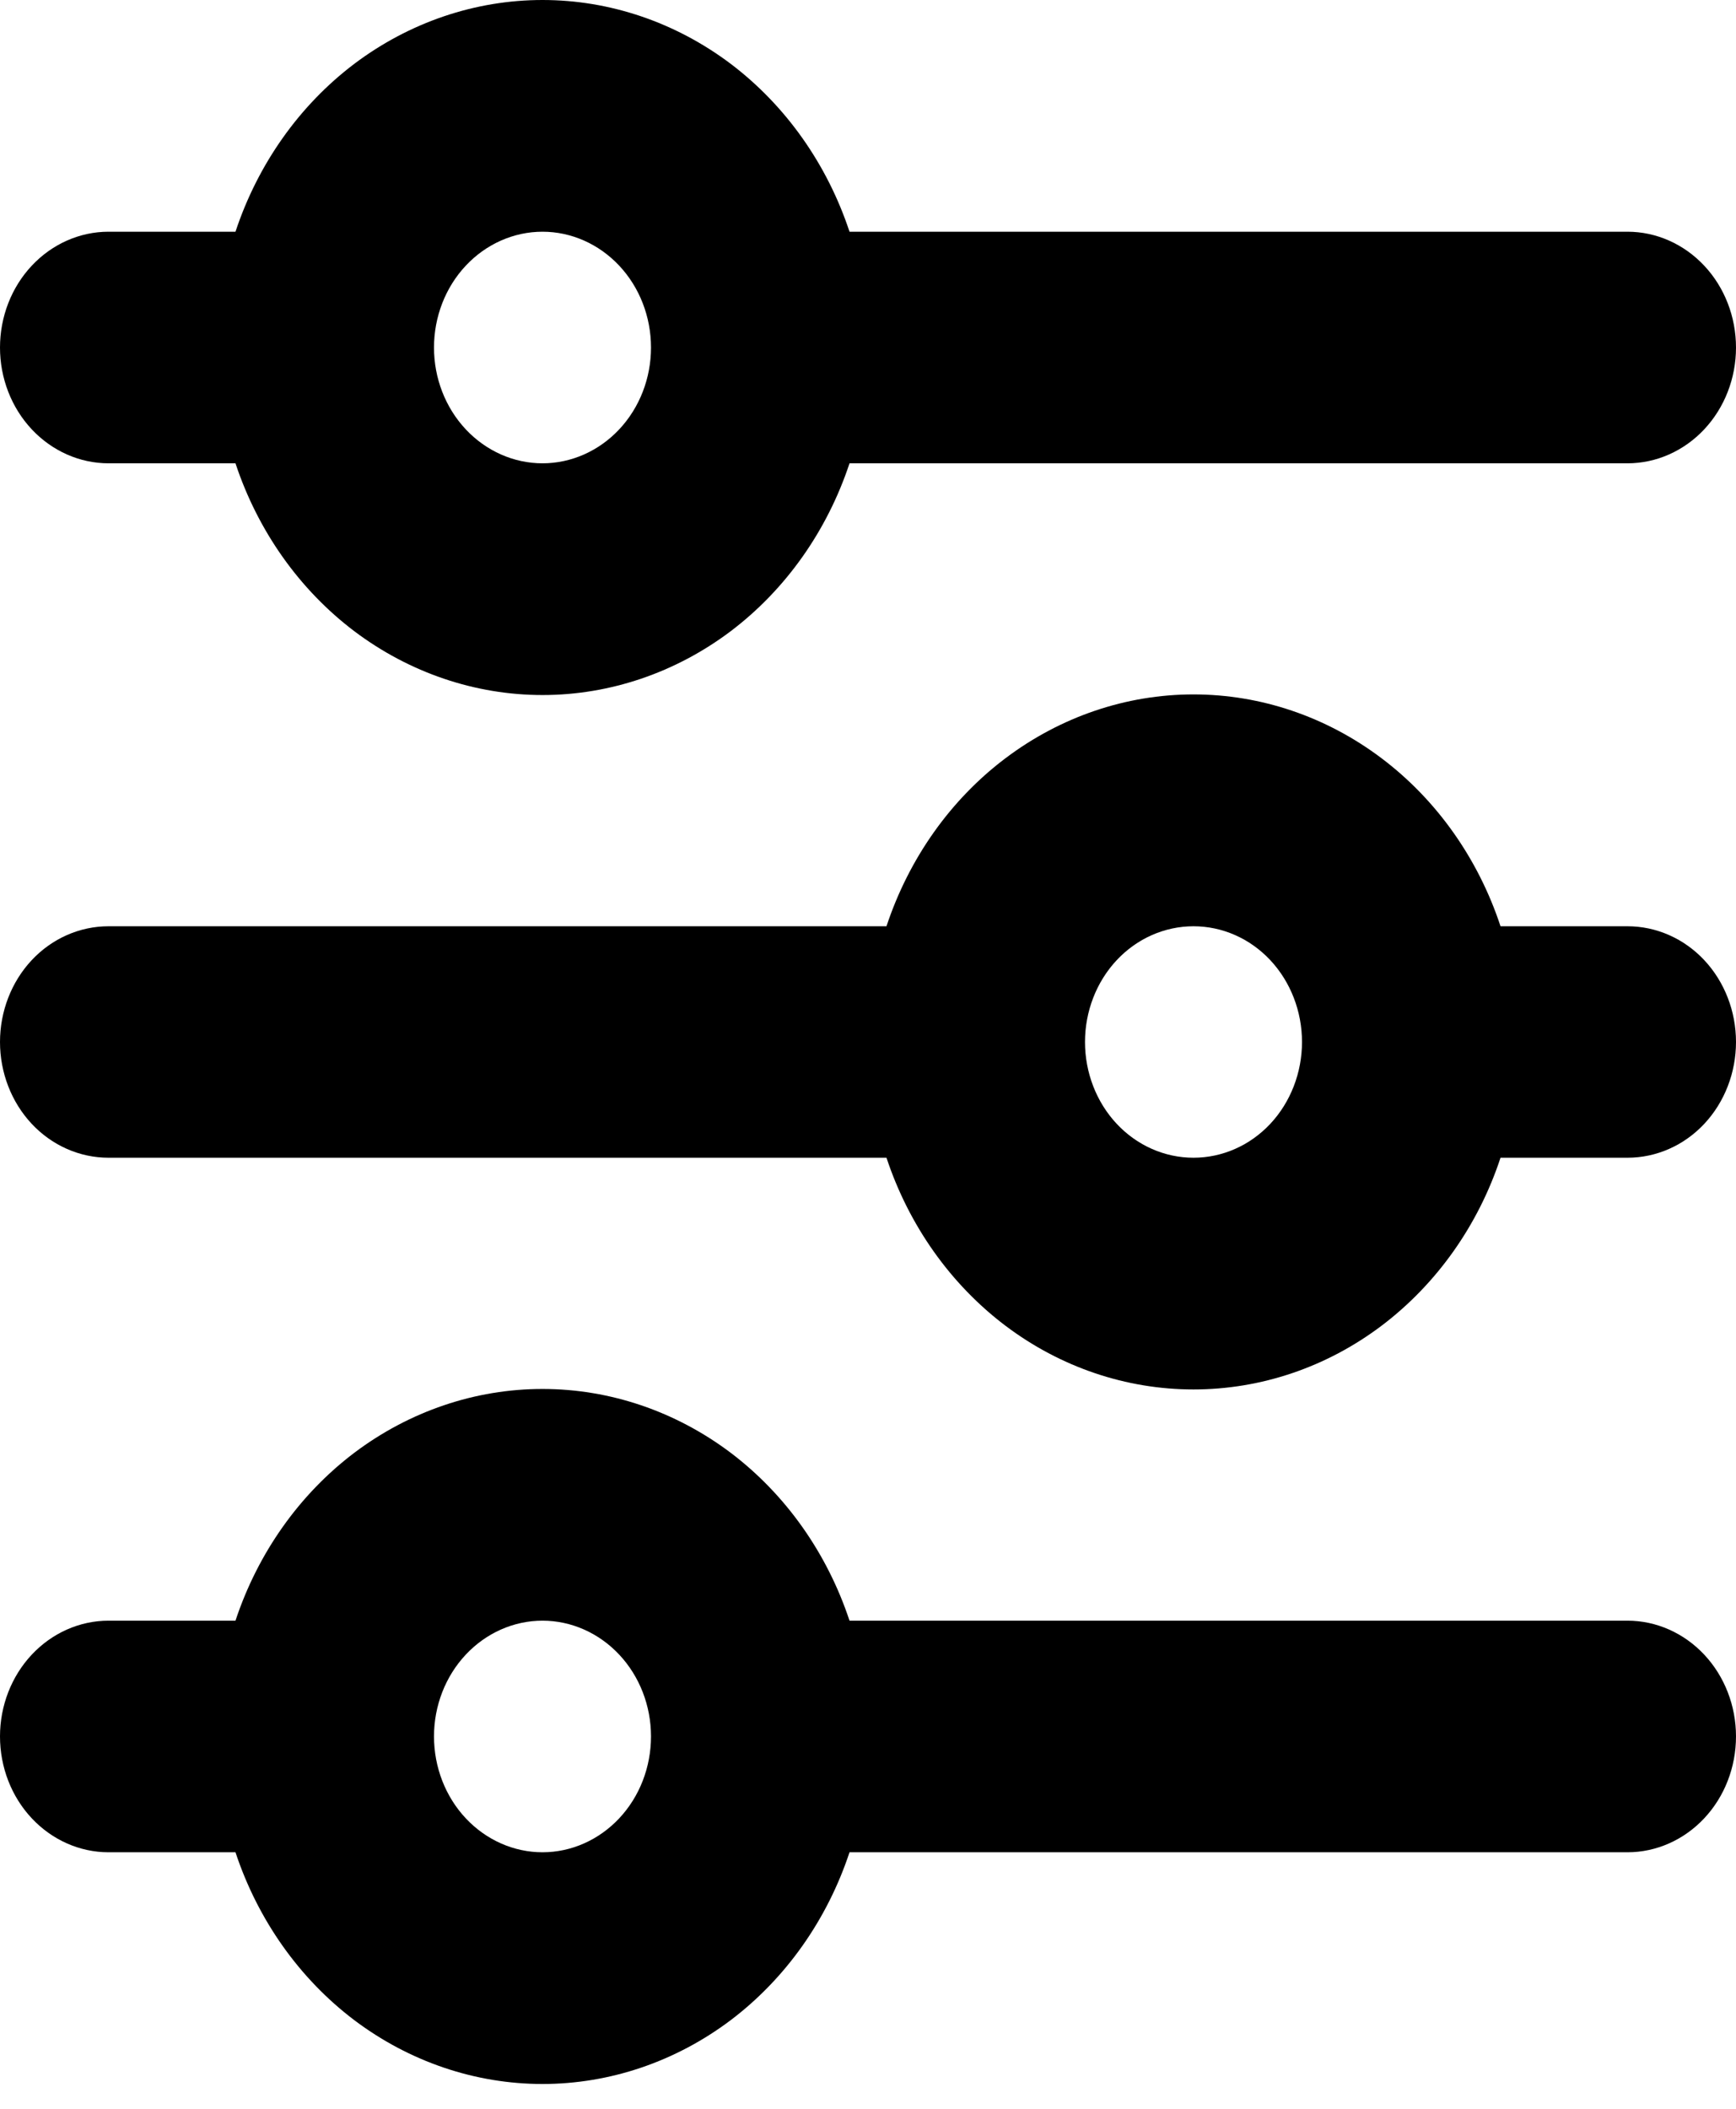 <svg width="14" height="17" viewBox="0 0 14 17" fill="none" xmlns="http://www.w3.org/2000/svg">
<path d="M4.375 1.868C4.143 1.868 3.92 1.967 3.756 2.142C3.592 2.317 3.5 2.554 3.5 2.802C3.5 3.049 3.592 3.286 3.756 3.461C3.92 3.636 4.143 3.735 4.375 3.735C4.607 3.735 4.83 3.636 4.994 3.461C5.158 3.286 5.25 3.049 5.25 2.802C5.25 2.554 5.158 2.317 4.994 2.142C4.83 1.967 4.607 1.868 4.375 1.868ZM1.899 1.868C2.08 1.322 2.415 0.849 2.858 0.514C3.302 0.18 3.832 0 4.375 0C4.918 0 5.448 0.18 5.892 0.514C6.335 0.849 6.67 1.322 6.851 1.868H13.125C13.357 1.868 13.58 1.967 13.744 2.142C13.908 2.317 14 2.554 14 2.802C14 3.049 13.908 3.286 13.744 3.461C13.58 3.636 13.357 3.735 13.125 3.735H6.851C6.67 4.281 6.335 4.754 5.892 5.089C5.448 5.423 4.918 5.603 4.375 5.603C3.832 5.603 3.302 5.423 2.858 5.089C2.415 4.754 2.08 4.281 1.899 3.735H0.875C0.643 3.735 0.42 3.636 0.256 3.461C0.092 3.286 0 3.049 0 2.802C0 2.554 0.092 2.317 0.256 2.142C0.42 1.967 0.643 1.868 0.875 1.868H1.899ZM9.625 7.467C9.393 7.467 9.17 7.565 9.006 7.74C8.842 7.915 8.75 8.153 8.75 8.4C8.75 8.647 8.842 8.885 9.006 9.06C9.17 9.235 9.393 9.333 9.625 9.333C9.857 9.333 10.08 9.235 10.244 9.06C10.408 8.885 10.5 8.647 10.5 8.4C10.5 8.153 10.408 7.915 10.244 7.74C10.08 7.565 9.857 7.467 9.625 7.467ZM7.149 7.467C7.33 6.921 7.665 6.447 8.108 6.113C8.552 5.778 9.082 5.598 9.625 5.598C10.168 5.598 10.698 5.778 11.142 6.113C11.585 6.447 11.921 6.921 12.101 7.467H13.125C13.357 7.467 13.58 7.565 13.744 7.74C13.908 7.915 14 8.153 14 8.4C14 8.647 13.908 8.885 13.744 9.06C13.58 9.235 13.357 9.333 13.125 9.333H12.101C11.921 9.879 11.585 10.352 11.142 10.687C10.698 11.022 10.168 11.201 9.625 11.201C9.082 11.201 8.552 11.022 8.108 10.687C7.665 10.352 7.33 9.879 7.149 9.333H0.875C0.643 9.333 0.42 9.235 0.256 9.06C0.092 8.885 0 8.647 0 8.4C0 8.153 0.092 7.915 0.256 7.74C0.42 7.565 0.643 7.467 0.875 7.467H7.149ZM4.375 13.065C4.143 13.065 3.92 13.164 3.756 13.339C3.592 13.514 3.5 13.751 3.5 13.998C3.5 14.246 3.592 14.483 3.756 14.658C3.92 14.833 4.143 14.932 4.375 14.932C4.607 14.932 4.83 14.833 4.994 14.658C5.158 14.483 5.25 14.246 5.25 13.998C5.25 13.751 5.158 13.514 4.994 13.339C4.83 13.164 4.607 13.065 4.375 13.065ZM1.899 13.065C2.08 12.519 2.415 12.046 2.858 11.711C3.302 11.377 3.832 11.197 4.375 11.197C4.918 11.197 5.448 11.377 5.892 11.711C6.335 12.046 6.67 12.519 6.851 13.065H13.125C13.357 13.065 13.58 13.164 13.744 13.339C13.908 13.514 14 13.751 14 13.998C14 14.246 13.908 14.483 13.744 14.658C13.58 14.833 13.357 14.932 13.125 14.932H6.851C6.67 15.478 6.335 15.951 5.892 16.286C5.448 16.62 4.918 16.8 4.375 16.8C3.832 16.8 3.302 16.62 2.858 16.286C2.415 15.951 2.08 15.478 1.899 14.932H0.875C0.643 14.932 0.42 14.833 0.256 14.658C0.092 14.483 0 14.246 0 13.998C0 13.751 0.092 13.514 0.256 13.339C0.42 13.164 0.643 13.065 0.875 13.065H1.899Z" fill="black"/>
</svg>
